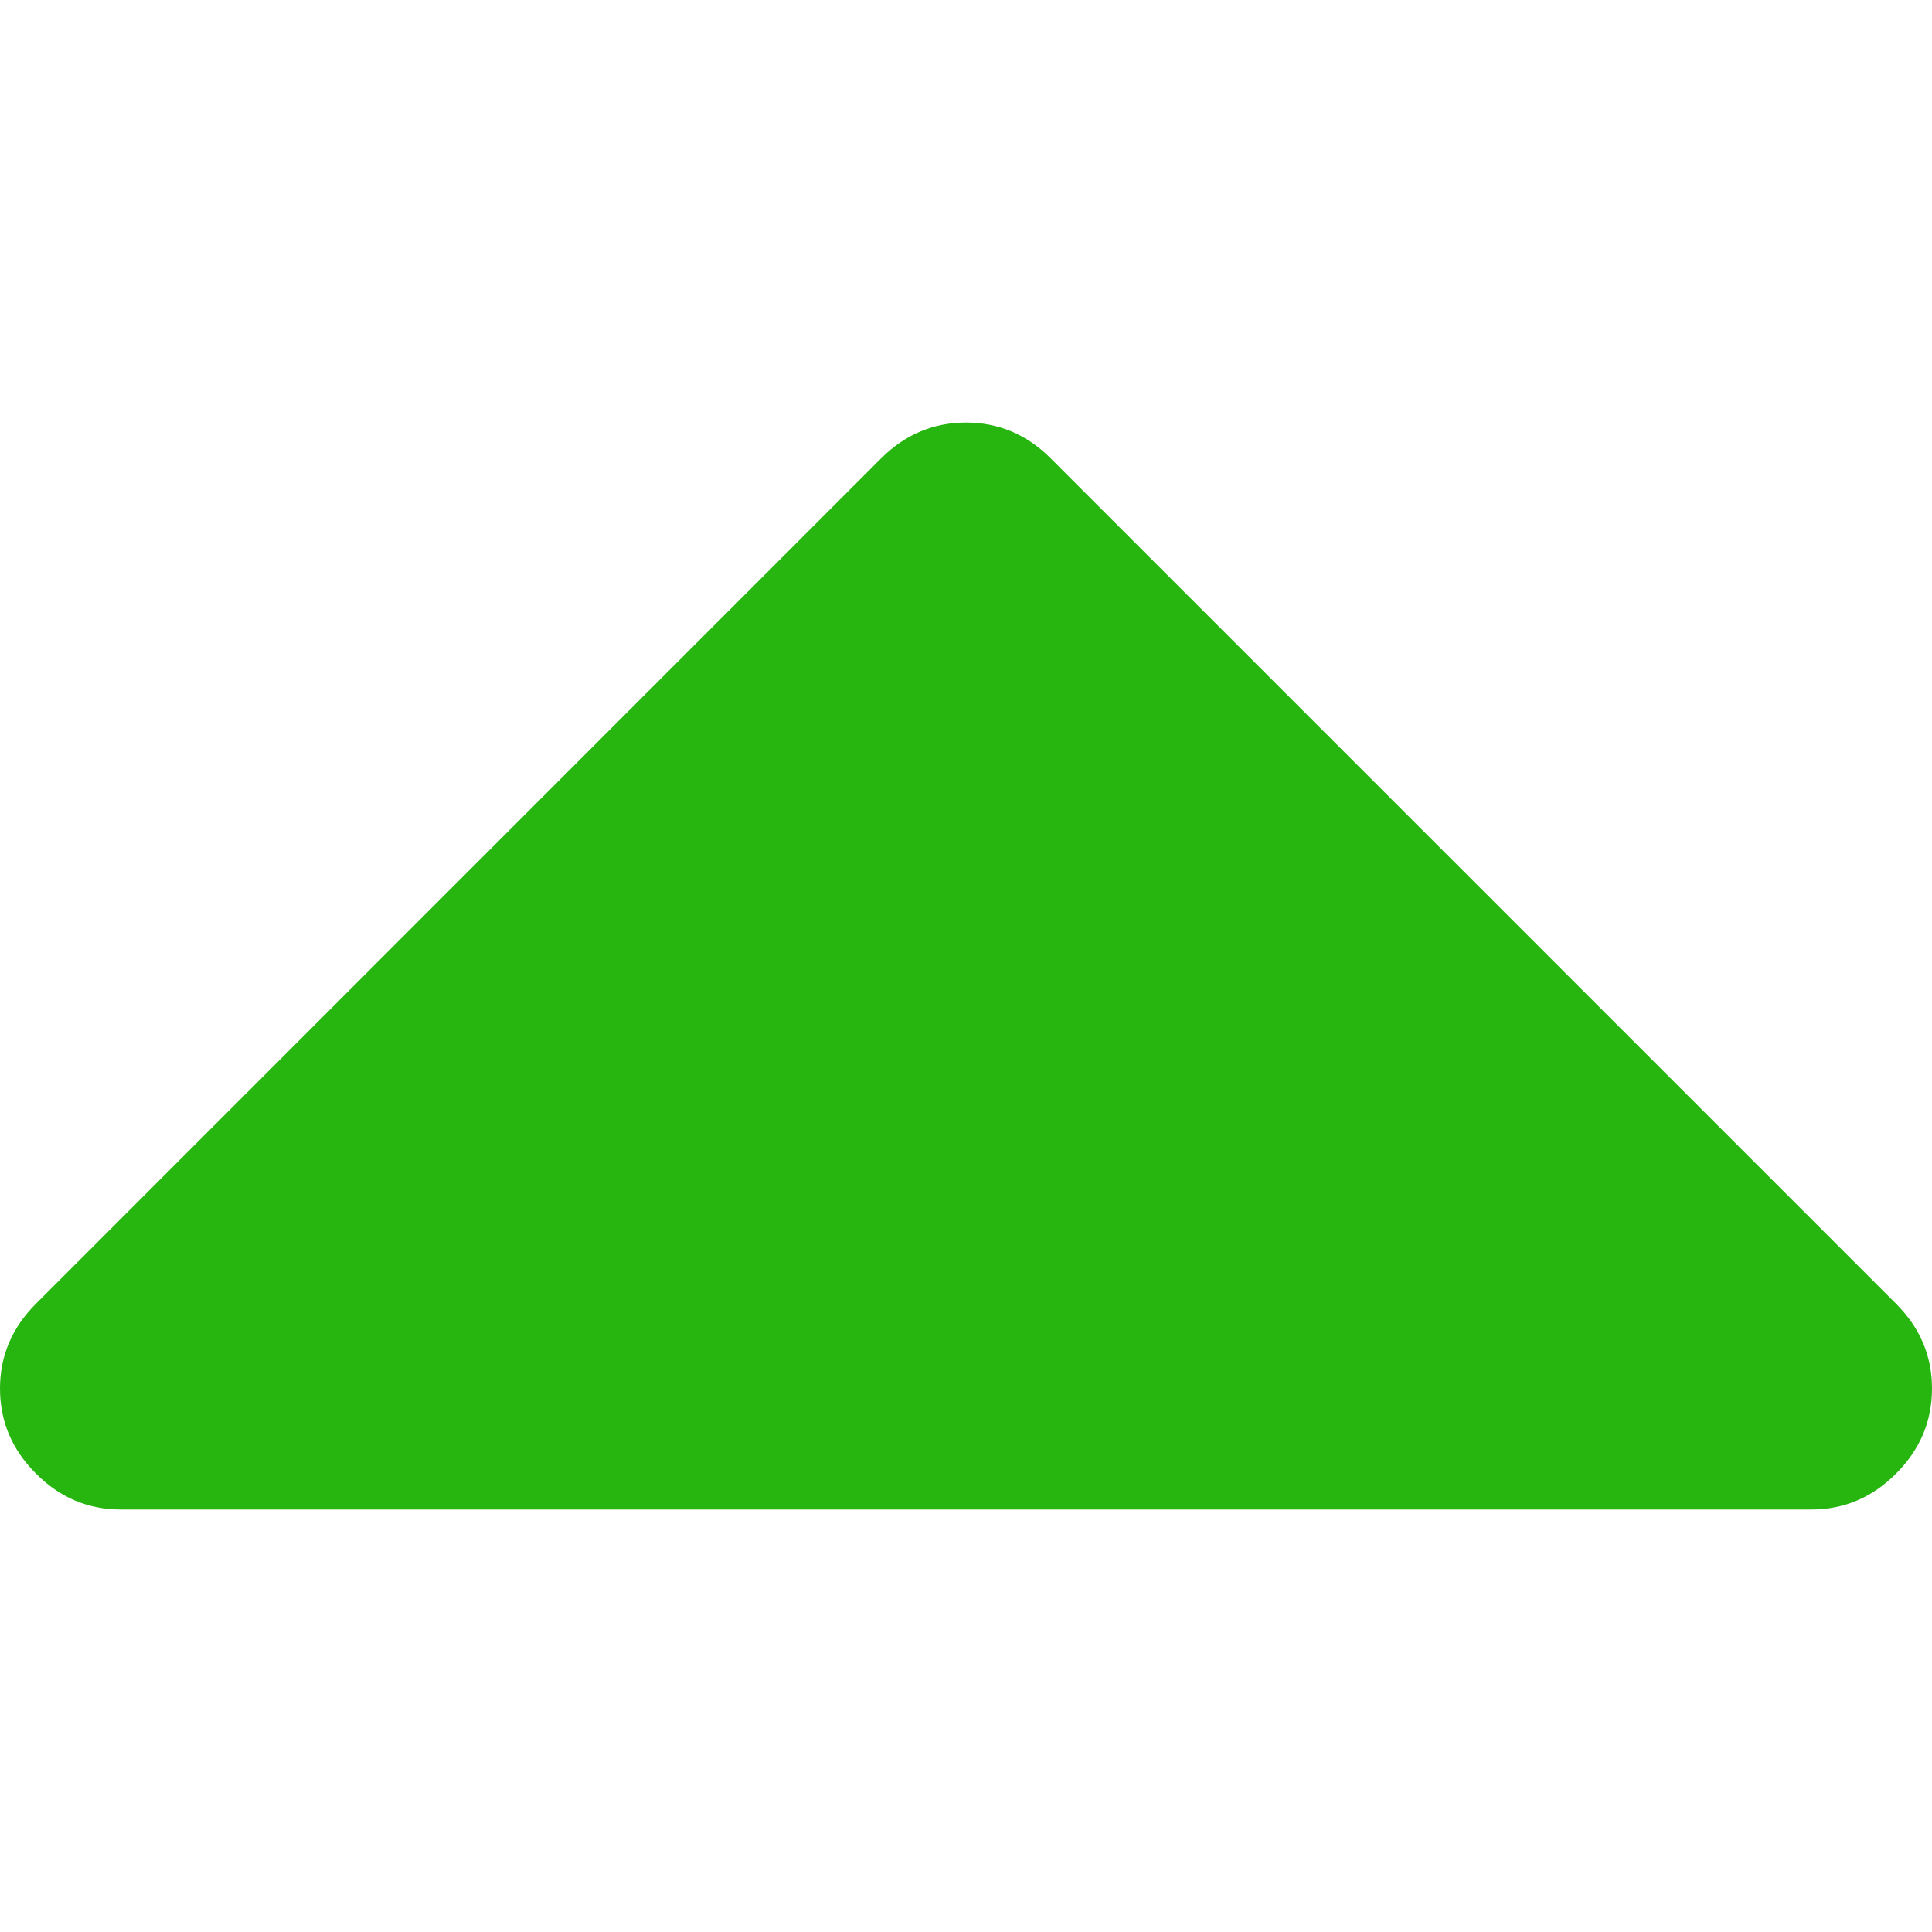 <svg width="10" height="10" viewBox="0 0 10 10" fill="none" xmlns="http://www.w3.org/2000/svg">
<path d="M9.814 7.627C9.691 7.751 9.544 7.813 9.375 7.813H0.625C0.456 7.813 0.309 7.751 0.186 7.627C0.062 7.503 0 7.357 0 7.187C0 7.018 0.062 6.872 0.186 6.748L4.56 2.373C4.684 2.249 4.831 2.187 5 2.187C5.169 2.187 5.316 2.249 5.439 2.373L9.814 6.748C9.938 6.872 10 7.018 10 7.187C10 7.357 9.938 7.503 9.814 7.627Z" fill="#27B510"/>
</svg>
